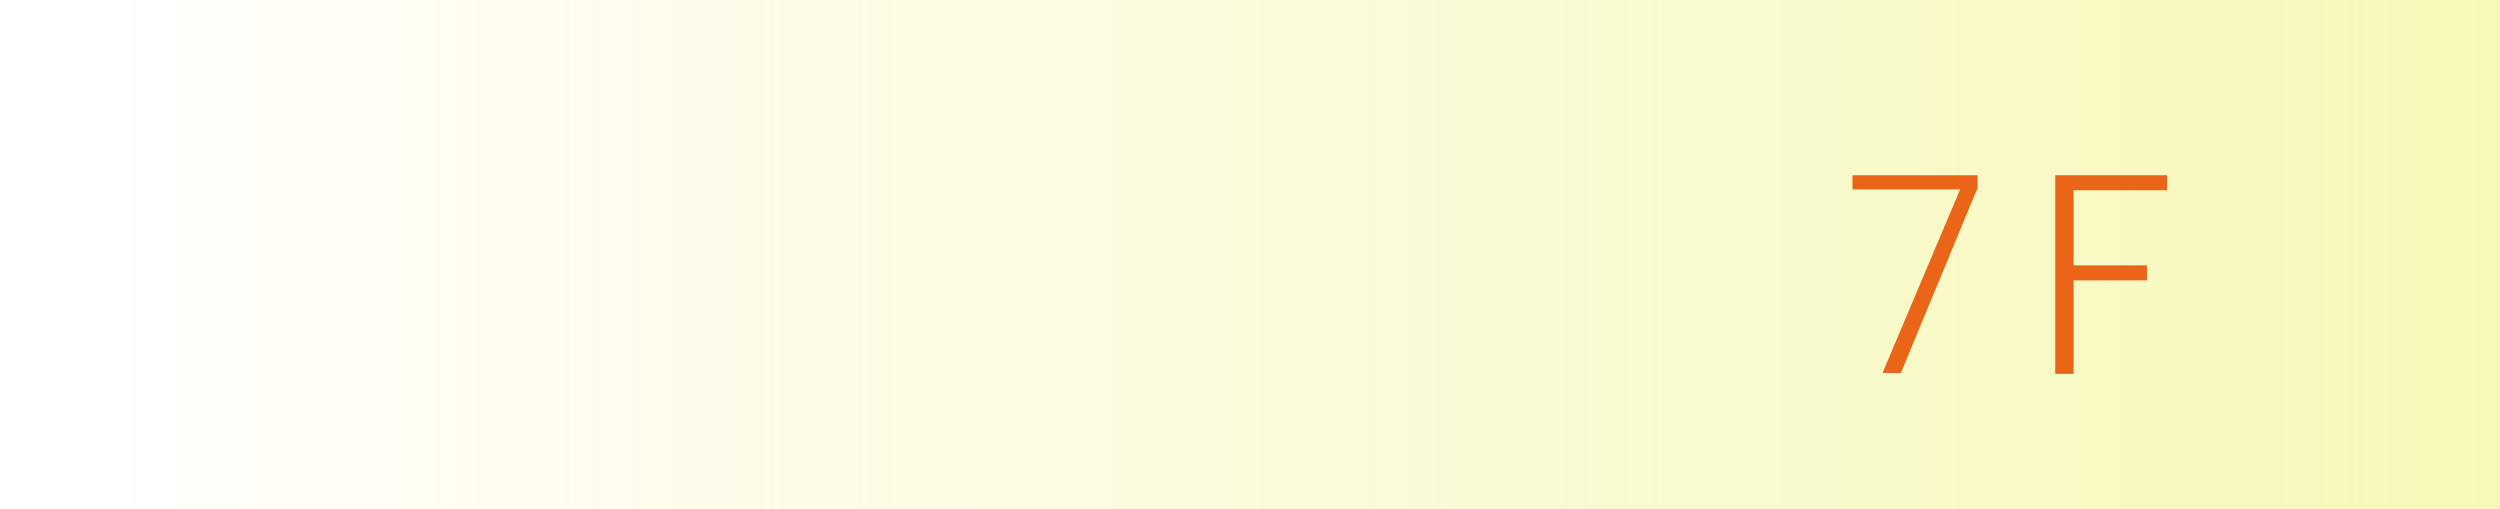 <?xml version="1.0" encoding="utf-8"?>
<!-- Generator: Adobe Illustrator 27.0.0, SVG Export Plug-In . SVG Version: 6.00 Build 0)  -->
<svg version="1.1" id="_圖層_2" xmlns="http://www.w3.org/2000/svg" xmlns:xlink="http://www.w3.org/1999/xlink" x="0px" y="0px"
	 viewBox="0 0 299.6 61" style="enable-background:new 0 0 299.6 61;" xml:space="preserve">
<style type="text/css">
	.st0{fill:url(#SVGID_1_);}
	.st1{fill:#EB6519;}
	.st2{fill:#FFFFFF;}
</style>
<g id="_字">
	
		<linearGradient id="SVGID_1_" gradientUnits="userSpaceOnUse" x1="0" y1="33.48" x2="299.63" y2="33.48" gradientTransform="matrix(1 0 0 -1 0 64)">
		<stop  offset="0" style="stop-color:#F7F8B8;stop-opacity:0"/>
		<stop  offset="1" style="stop-color:#F7F8B8"/>
	</linearGradient>
	<rect class="st0" width="299.6" height="61"/>
	<g>
		<path class="st1" d="M234.9,22.7h-12.9V21H237v1.5l-9.2,22.2h-2.2L234.9,22.7L234.9,22.7z"/>
		<path class="st1" d="M246.3,21h13.4v1.8h-11.2v9h8.8v1.8h-8.8v11.2h-2.2V21z"/>
	</g>
</g>
<g>
	<path class="st2" d="M12.9,1081.4H0v-1.7h14.9v1.6l-9.2,22.2H3.5L12.9,1081.4L12.9,1081.4z"/>
	<path class="st2" d="M24.2,1079.7h13.4v1.8H26.4v9h8.8v1.8h-8.8v11.2h-2.2V1079.7L24.2,1079.7z"/>
</g>
</svg>
